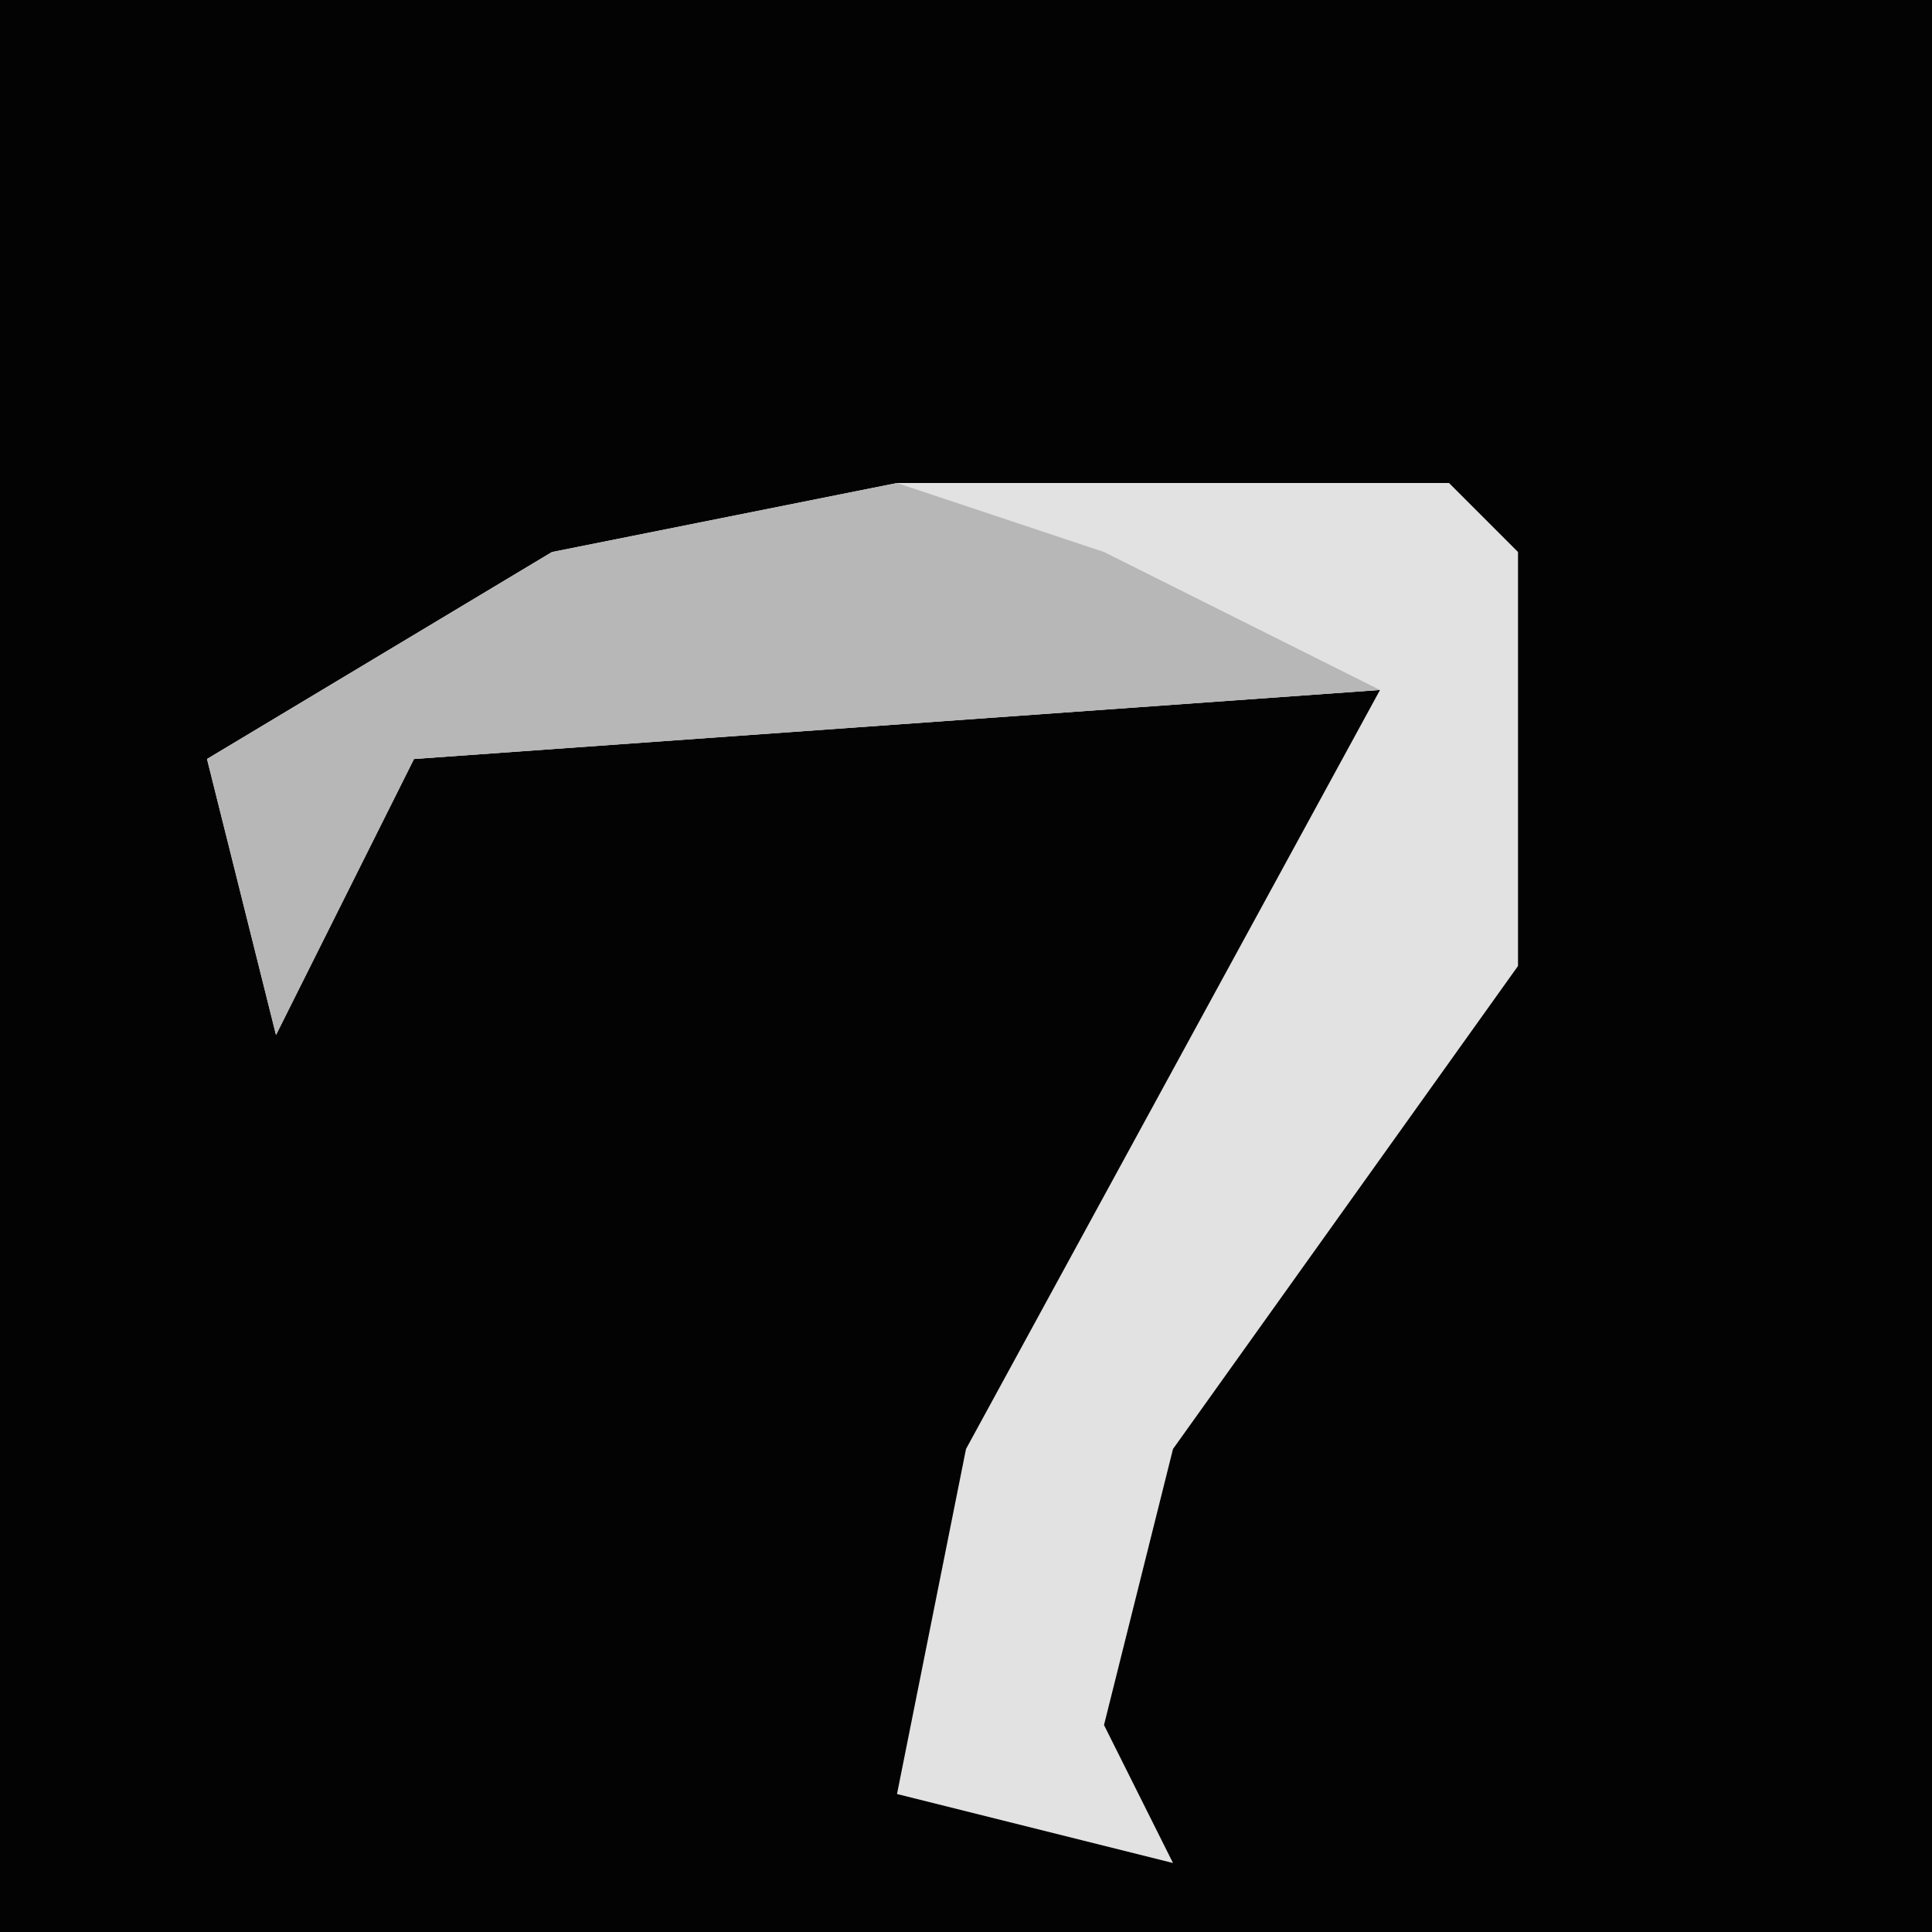 <?xml version="1.0" encoding="UTF-8"?>
<svg version="1.1" xmlns="http://www.w3.org/2000/svg" width="28" height="28">
<path d="M0,0 L28,0 L28,28 L0,28 Z " fill="#030303" transform="translate(0,0)"/>
<path d="M0,0 L8,0 L9,1 L9,7 L4,14 L3,18 L4,20 L0,19 L1,14 L7,3 L-7,4 L-9,8 L-10,4 L-5,1 Z " fill="#E2E2E2" transform="translate(13,7)"/>
<path d="M0,0 L3,1 L7,3 L-7,4 L-9,8 L-10,4 L-5,1 Z " fill="#B7B7B7" transform="translate(13,7)"/>
</svg>
